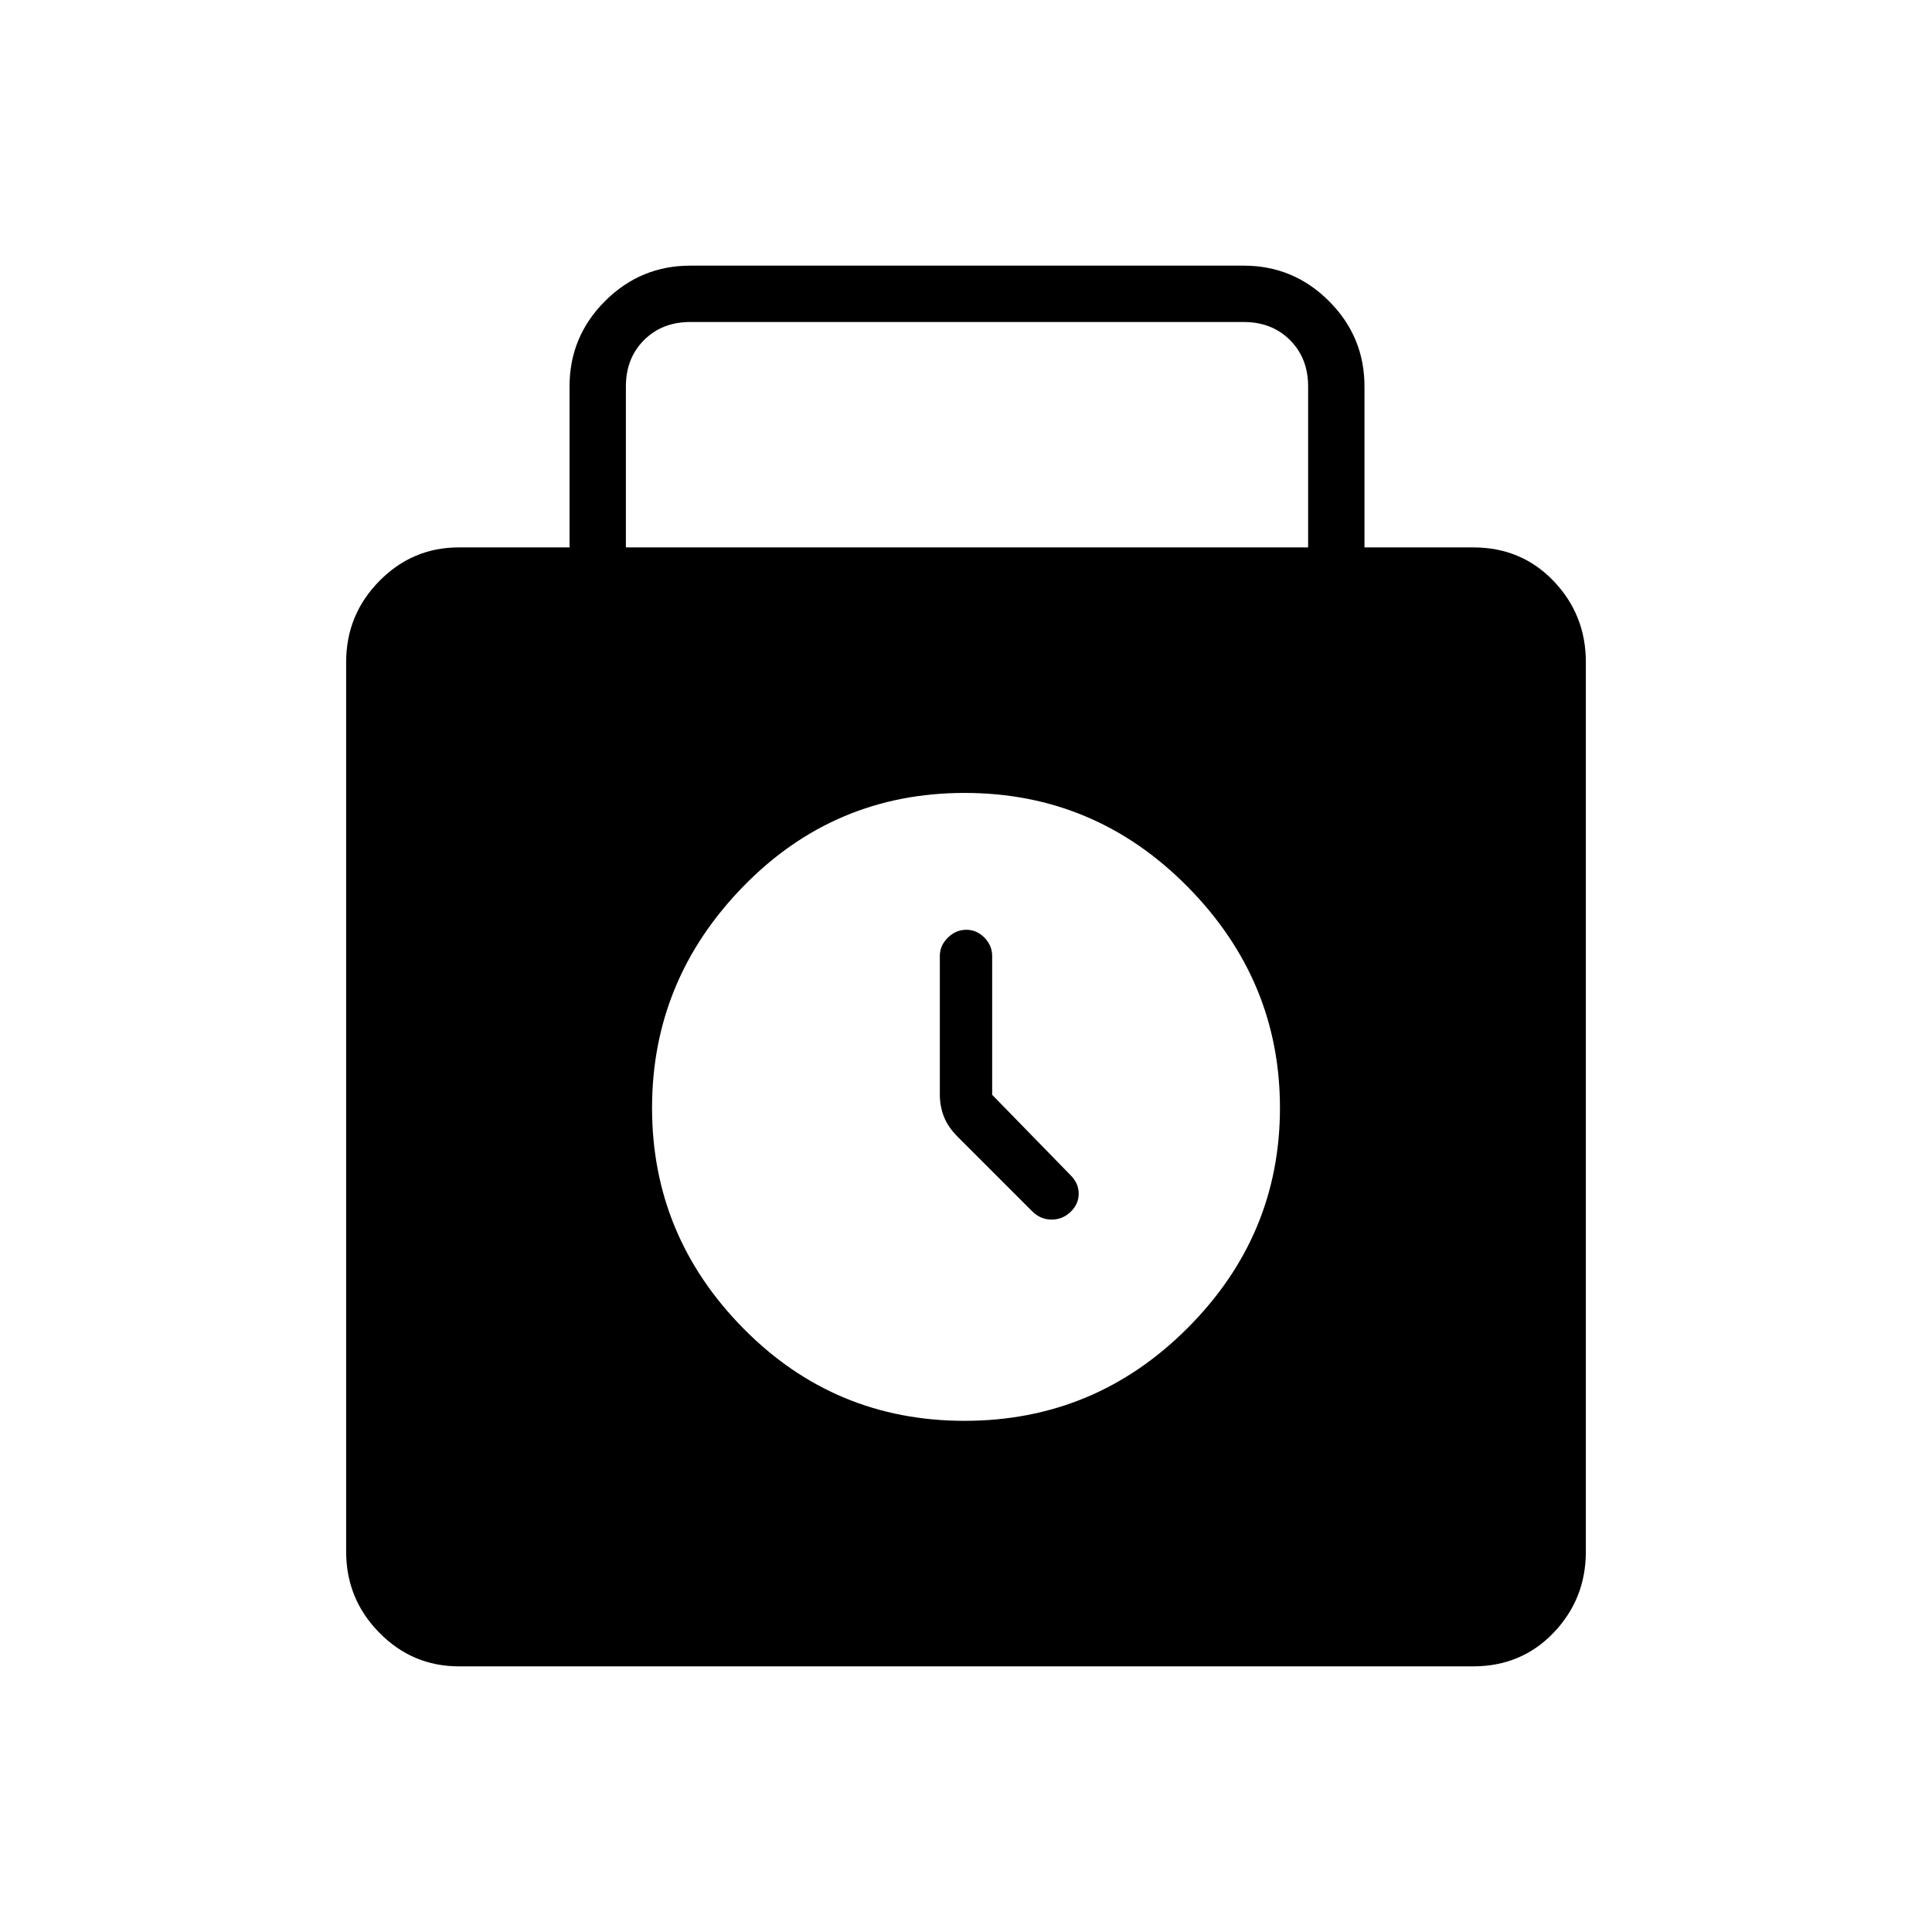 <svg xmlns="http://www.w3.org/2000/svg" height="24" viewBox="0 -960 960 960" width="24"><path d="M228-132q-23.1 0-39.55-16.744Q172-165.488 172-189v-442q0-23.513 16.45-40.256Q204.9-688 228-688h55v-80q0-24.75 17.625-42.375T343-828h275q24.75 0 42.375 17.625T678-768v80h54q24 0 40 16.744 16 16.743 16 40.256v442q0 23.512-16 40.256T732-132H228Zm83-556h339v-80q0-14-9-23t-23-9H343q-14 0-23 9t-9 23v80Zm168.294 434Q544-254 590-300t46-109.5q0-63.5-46-110T479.294-566q-64.706 0-110 46.5T324-409.5q0 63.5 45.294 109.5t110 46ZM493-416v-69q0-5.2-3.857-9.1-3.857-3.9-9-3.9T471-494.1q-4 3.9-4 9.1v69q0 5.565 2 10.783Q471-400 476-395l37 37q4.091 4 9.545 4 5.455 0 9.455-3.857t4-9q0-5.143-4-9.143l-39-40Z"/></svg>
